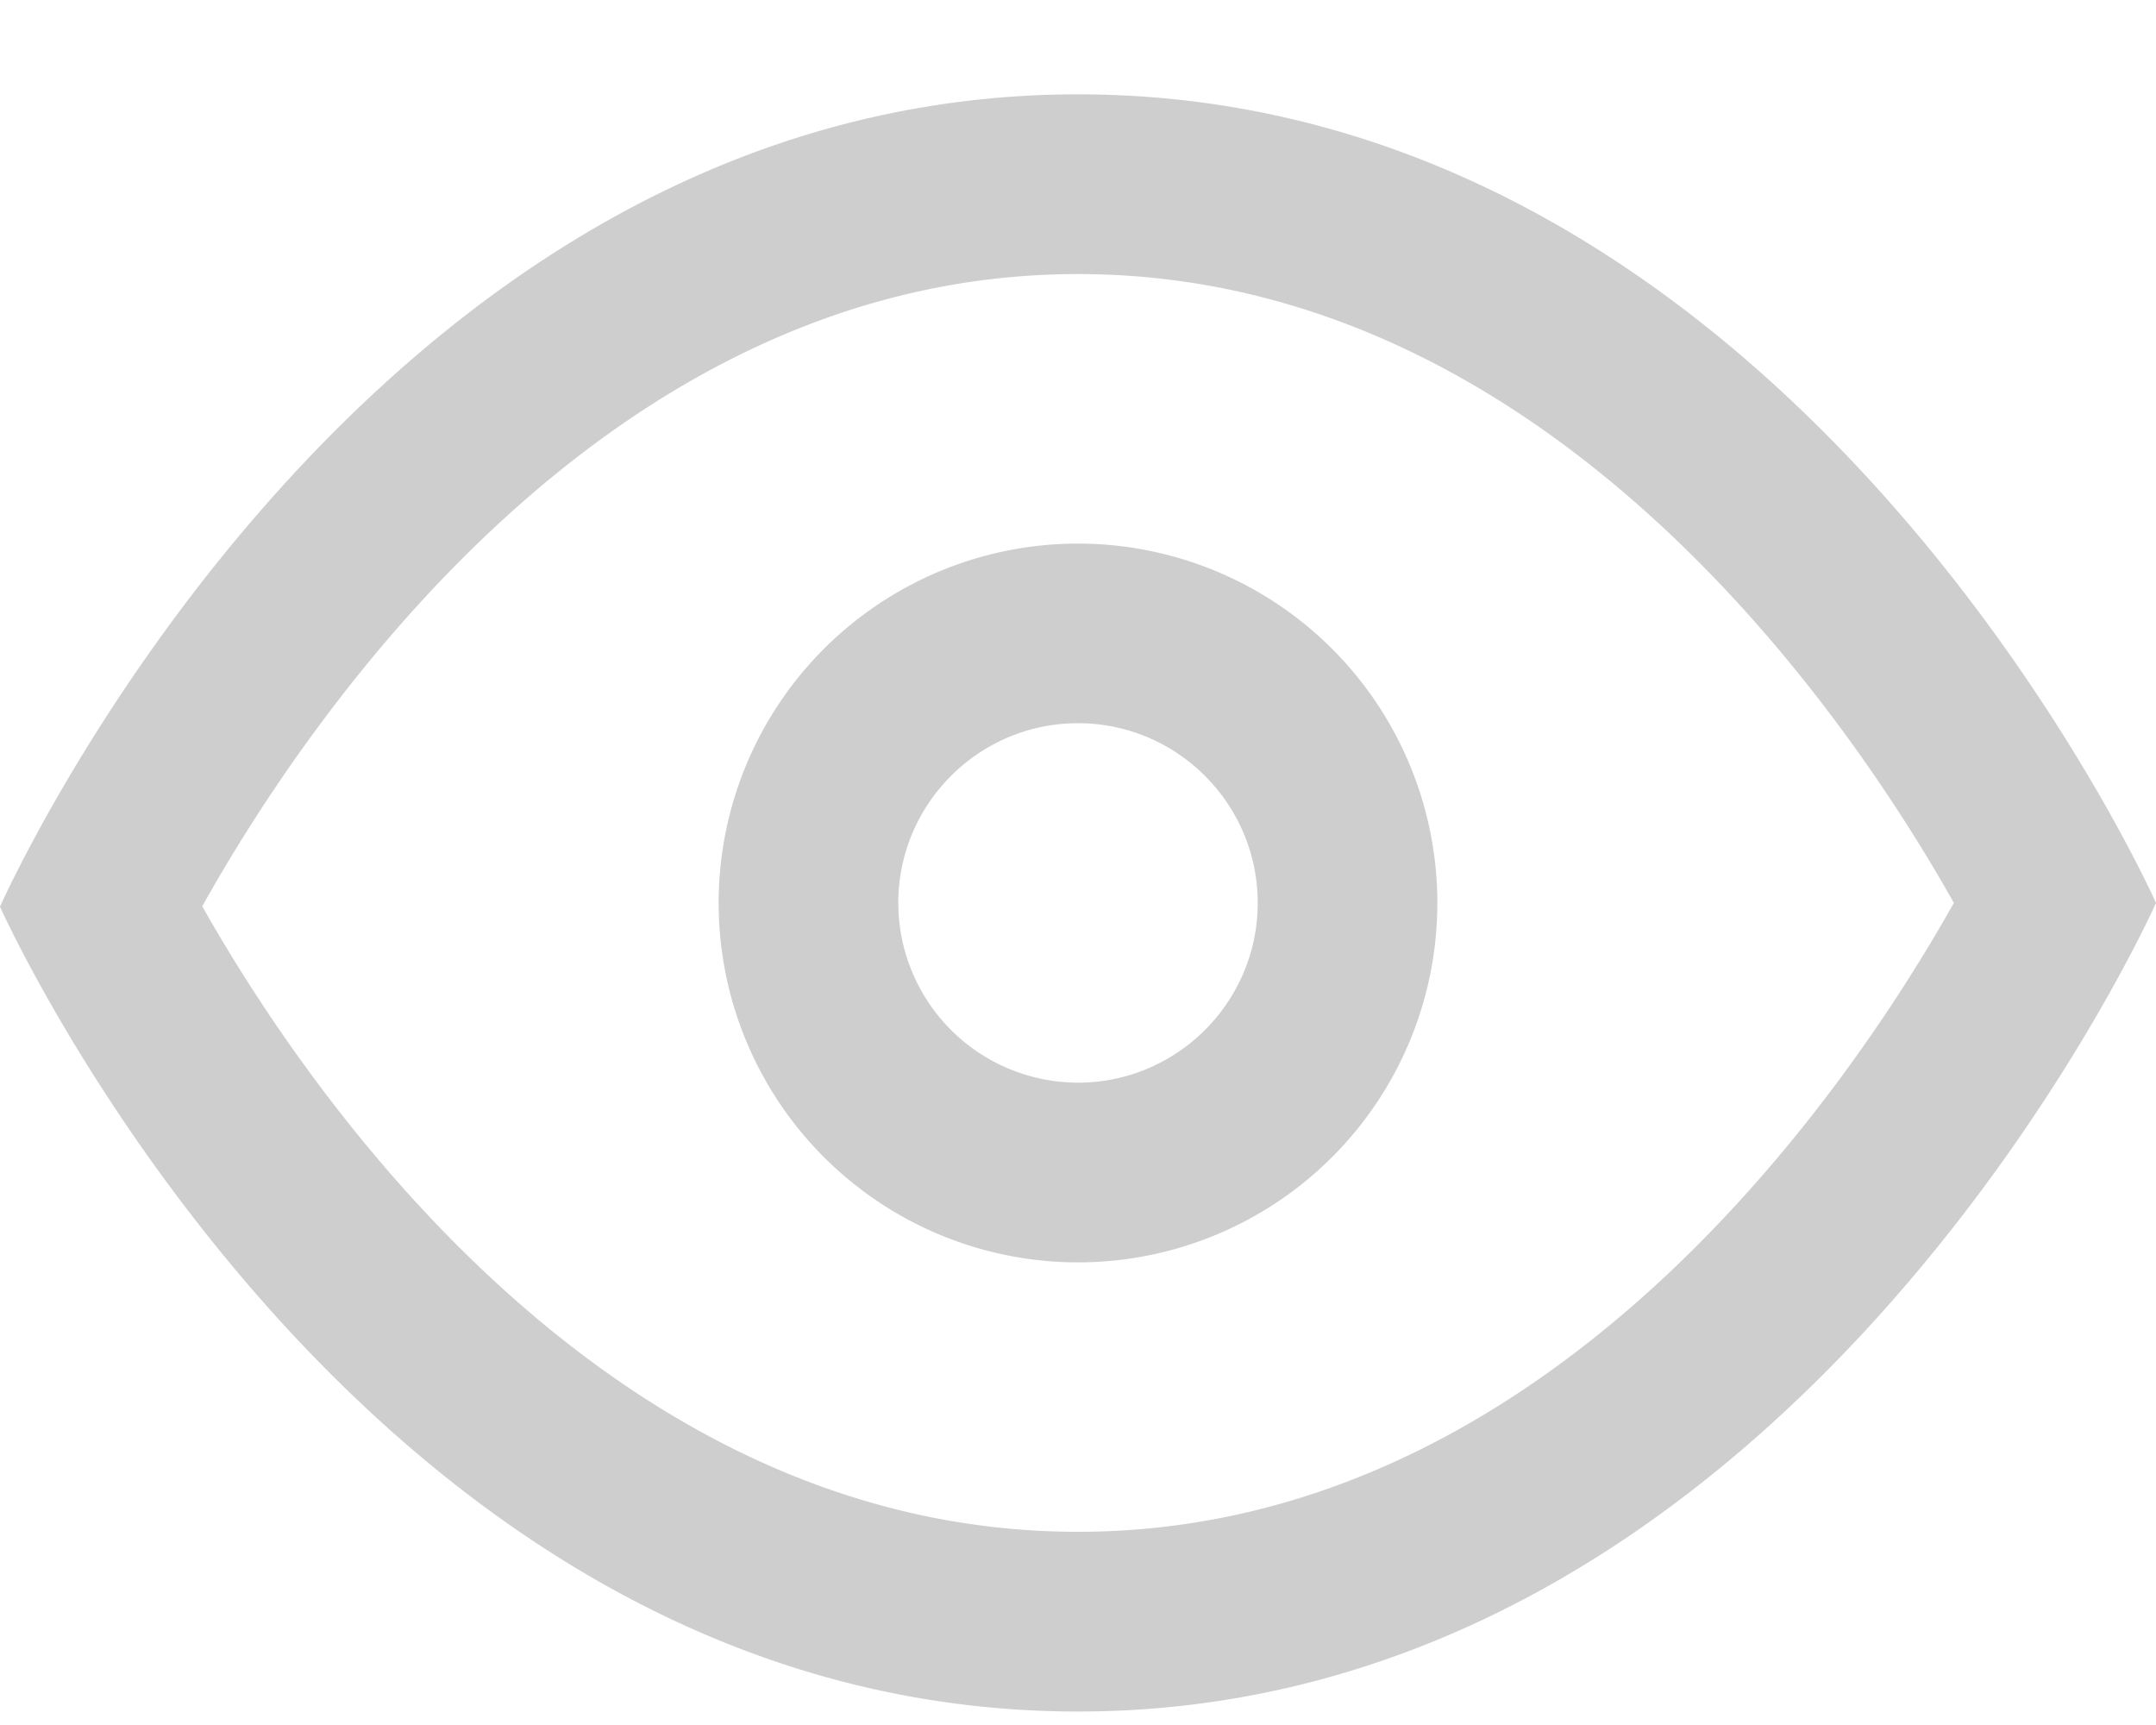 <svg width="20" height="16" xmlns="http://www.w3.org/2000/svg"><path d="M10 .875C3.333.875 0 8.41 0 8.41s3.333 7.465 10 7.465 10-7.5 10-7.5-3.333-7.5-10-7.5zm0 13.333c-4.405 0-7.187-4.142-8.124-5.802C2.813 6.73 5.595 2.542 10 2.542c4.406 0 7.188 4.166 8.125 5.833-.939 1.67-3.72 5.833-8.125 5.833zm0-9.166a3.333 3.333 0 1 0 0 6.667 3.333 3.333 0 0 0 0-6.667zm0 5a1.669 1.669 0 0 1-1.667-1.667c0-.919.748-1.667 1.667-1.667s1.667.748 1.667 1.667-.748 1.667-1.667 1.667z" fill="#CECECE"/></svg>